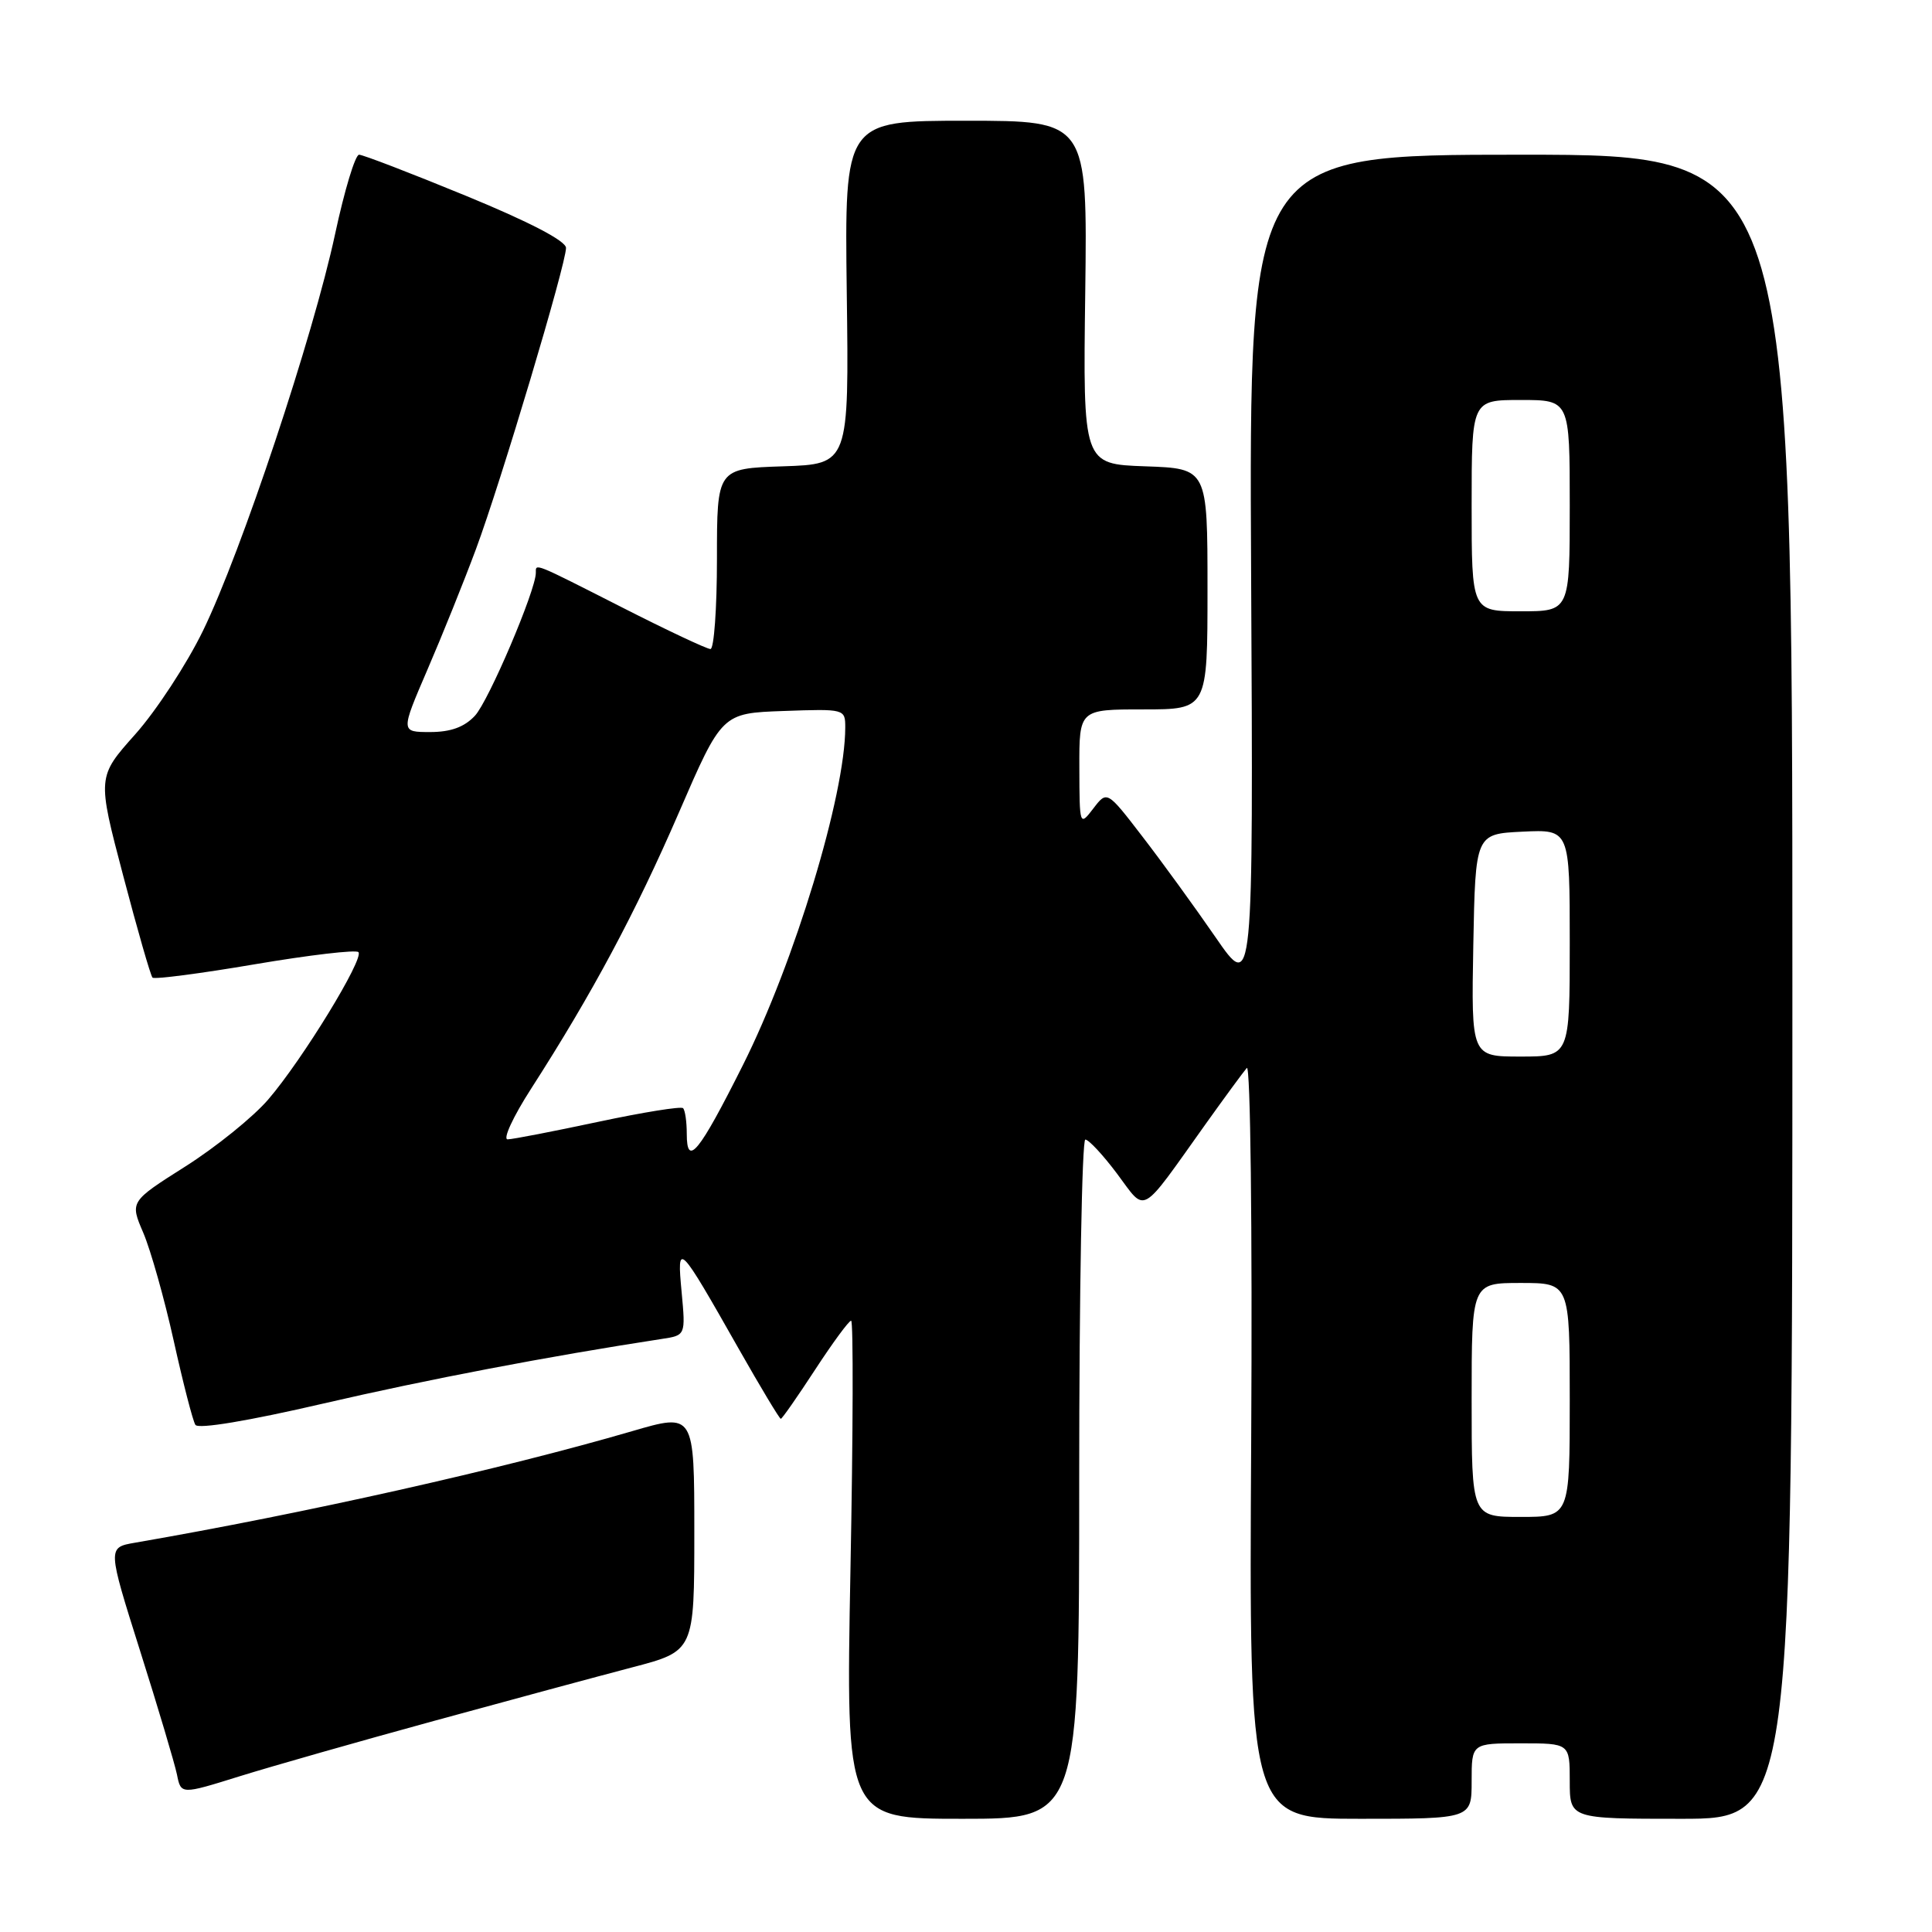 <?xml version="1.0" encoding="UTF-8" standalone="no"?>
<!DOCTYPE svg PUBLIC "-//W3C//DTD SVG 1.1//EN" "http://www.w3.org/Graphics/SVG/1.1/DTD/svg11.dtd" >
<svg xmlns="http://www.w3.org/2000/svg" xmlns:xlink="http://www.w3.org/1999/xlink" version="1.1" viewBox="0 0 256 256">
 <g >
 <path fill="currentColor"
d=" M 143.00 196.00 C 143.00 171.25 143.37 151.00 143.81 151.00 C 144.26 151.00 146.16 153.04 148.03 155.54 C 151.94 160.76 150.92 161.33 159.71 149.00 C 162.26 145.43 164.73 142.06 165.21 141.51 C 165.69 140.96 165.95 162.54 165.79 190.76 C 165.50 241.00 165.50 241.00 180.25 241.00 C 195.00 241.00 195.00 241.00 195.00 236.00 C 195.00 231.00 195.00 231.00 201.50 231.00 C 208.00 231.00 208.00 231.00 208.00 236.00 C 208.00 241.00 208.00 241.00 222.75 241.00 C 237.50 241.00 237.50 241.00 237.50 130.75 C 237.50 20.50 237.50 20.50 201.50 20.50 C 165.50 20.50 165.50 20.50 165.78 75.98 C 166.07 131.45 166.07 131.45 161.06 124.18 C 158.31 120.19 153.95 114.18 151.37 110.84 C 146.69 104.75 146.69 104.75 144.87 107.13 C 143.06 109.49 143.04 109.45 143.02 101.75 C 143.00 94.00 143.00 94.00 151.50 94.00 C 160.00 94.00 160.00 94.00 160.00 78.04 C 160.00 62.08 160.00 62.08 151.75 61.79 C 143.50 61.50 143.50 61.50 143.80 38.75 C 144.09 16.00 144.09 16.00 128.00 16.00 C 111.91 16.00 111.91 16.00 112.20 38.75 C 112.50 61.50 112.50 61.50 103.75 61.79 C 95.00 62.08 95.00 62.08 95.00 74.04 C 95.00 80.62 94.61 86.00 94.14 86.00 C 93.67 86.00 88.41 83.53 82.46 80.50 C 70.53 74.44 71.00 74.63 71.00 75.91 C 71.00 78.21 64.74 92.91 62.93 94.84 C 61.53 96.34 59.73 97.00 57.00 97.00 C 53.08 97.00 53.08 97.00 56.63 88.75 C 58.59 84.21 61.48 77.03 63.06 72.78 C 66.36 63.91 75.00 35.00 75.00 32.85 C 75.00 31.93 70.15 29.40 61.75 25.95 C 54.46 22.95 48.08 20.50 47.58 20.50 C 47.07 20.50 45.64 25.23 44.40 31.02 C 41.51 44.51 31.97 73.16 26.90 83.57 C 24.74 88.01 20.70 94.18 17.92 97.30 C 12.88 102.95 12.88 102.95 16.32 116.02 C 18.21 123.21 19.96 129.30 20.21 129.54 C 20.46 129.79 26.56 129.00 33.77 127.77 C 40.98 126.55 47.16 125.82 47.49 126.16 C 48.30 126.97 40.08 140.41 35.54 145.69 C 33.56 148.00 28.63 151.98 24.58 154.55 C 17.21 159.22 17.21 159.22 18.99 163.36 C 19.96 165.64 21.78 172.07 23.02 177.67 C 24.26 183.26 25.55 188.27 25.89 188.80 C 26.26 189.39 32.92 188.28 42.87 185.97 C 56.64 182.78 72.66 179.72 87.67 177.42 C 90.85 176.94 90.85 176.94 90.32 171.22 C 89.68 164.40 89.87 164.59 97.90 178.75 C 100.79 183.84 103.29 188.00 103.46 188.00 C 103.63 188.00 105.67 185.07 108.00 181.50 C 110.33 177.93 112.48 175.00 112.78 175.00 C 113.08 175.00 113.04 189.85 112.69 208.00 C 112.07 241.00 112.07 241.00 127.53 241.00 C 143.00 241.00 143.00 241.00 143.00 196.00 Z  M 57.50 228.03 C 67.40 225.32 79.21 222.13 83.75 220.94 C 92.00 218.78 92.00 218.78 92.00 203.01 C 92.00 187.23 92.00 187.23 83.75 189.64 C 66.47 194.68 40.37 200.53 17.87 204.42 C 14.24 205.05 14.24 205.05 18.57 218.77 C 20.96 226.32 23.15 233.69 23.45 235.14 C 23.98 237.79 23.98 237.79 31.74 235.37 C 36.01 234.04 47.60 230.74 57.50 228.03 Z  M 195.00 185.50 C 195.00 170.00 195.00 170.00 201.50 170.00 C 208.00 170.00 208.00 170.00 208.00 185.50 C 208.00 201.00 208.00 201.00 201.50 201.00 C 195.00 201.00 195.00 201.00 195.00 185.50 Z  M 91.00 150.23 C 91.00 148.63 90.78 147.11 90.51 146.84 C 90.24 146.57 85.18 147.39 79.26 148.65 C 73.34 149.91 67.95 150.96 67.27 150.97 C 66.59 150.99 67.99 147.96 70.38 144.25 C 78.50 131.61 84.19 120.97 89.93 107.73 C 95.66 94.50 95.66 94.50 103.83 94.21 C 111.93 93.92 112.00 93.94 112.00 96.39 C 112.00 105.32 105.28 127.49 98.44 141.13 C 92.59 152.79 91.00 154.73 91.00 150.23 Z  M 195.22 125.25 C 195.50 110.50 195.50 110.50 201.75 110.20 C 208.00 109.90 208.00 109.90 208.00 124.95 C 208.00 140.00 208.00 140.00 201.47 140.00 C 194.95 140.00 194.95 140.00 195.22 125.25 Z  M 195.00 67.00 C 195.00 53.00 195.00 53.00 201.50 53.00 C 208.00 53.00 208.00 53.00 208.00 67.00 C 208.00 81.00 208.00 81.00 201.50 81.00 C 195.00 81.00 195.00 81.00 195.00 67.00 Z "/>
</g>
</svg>